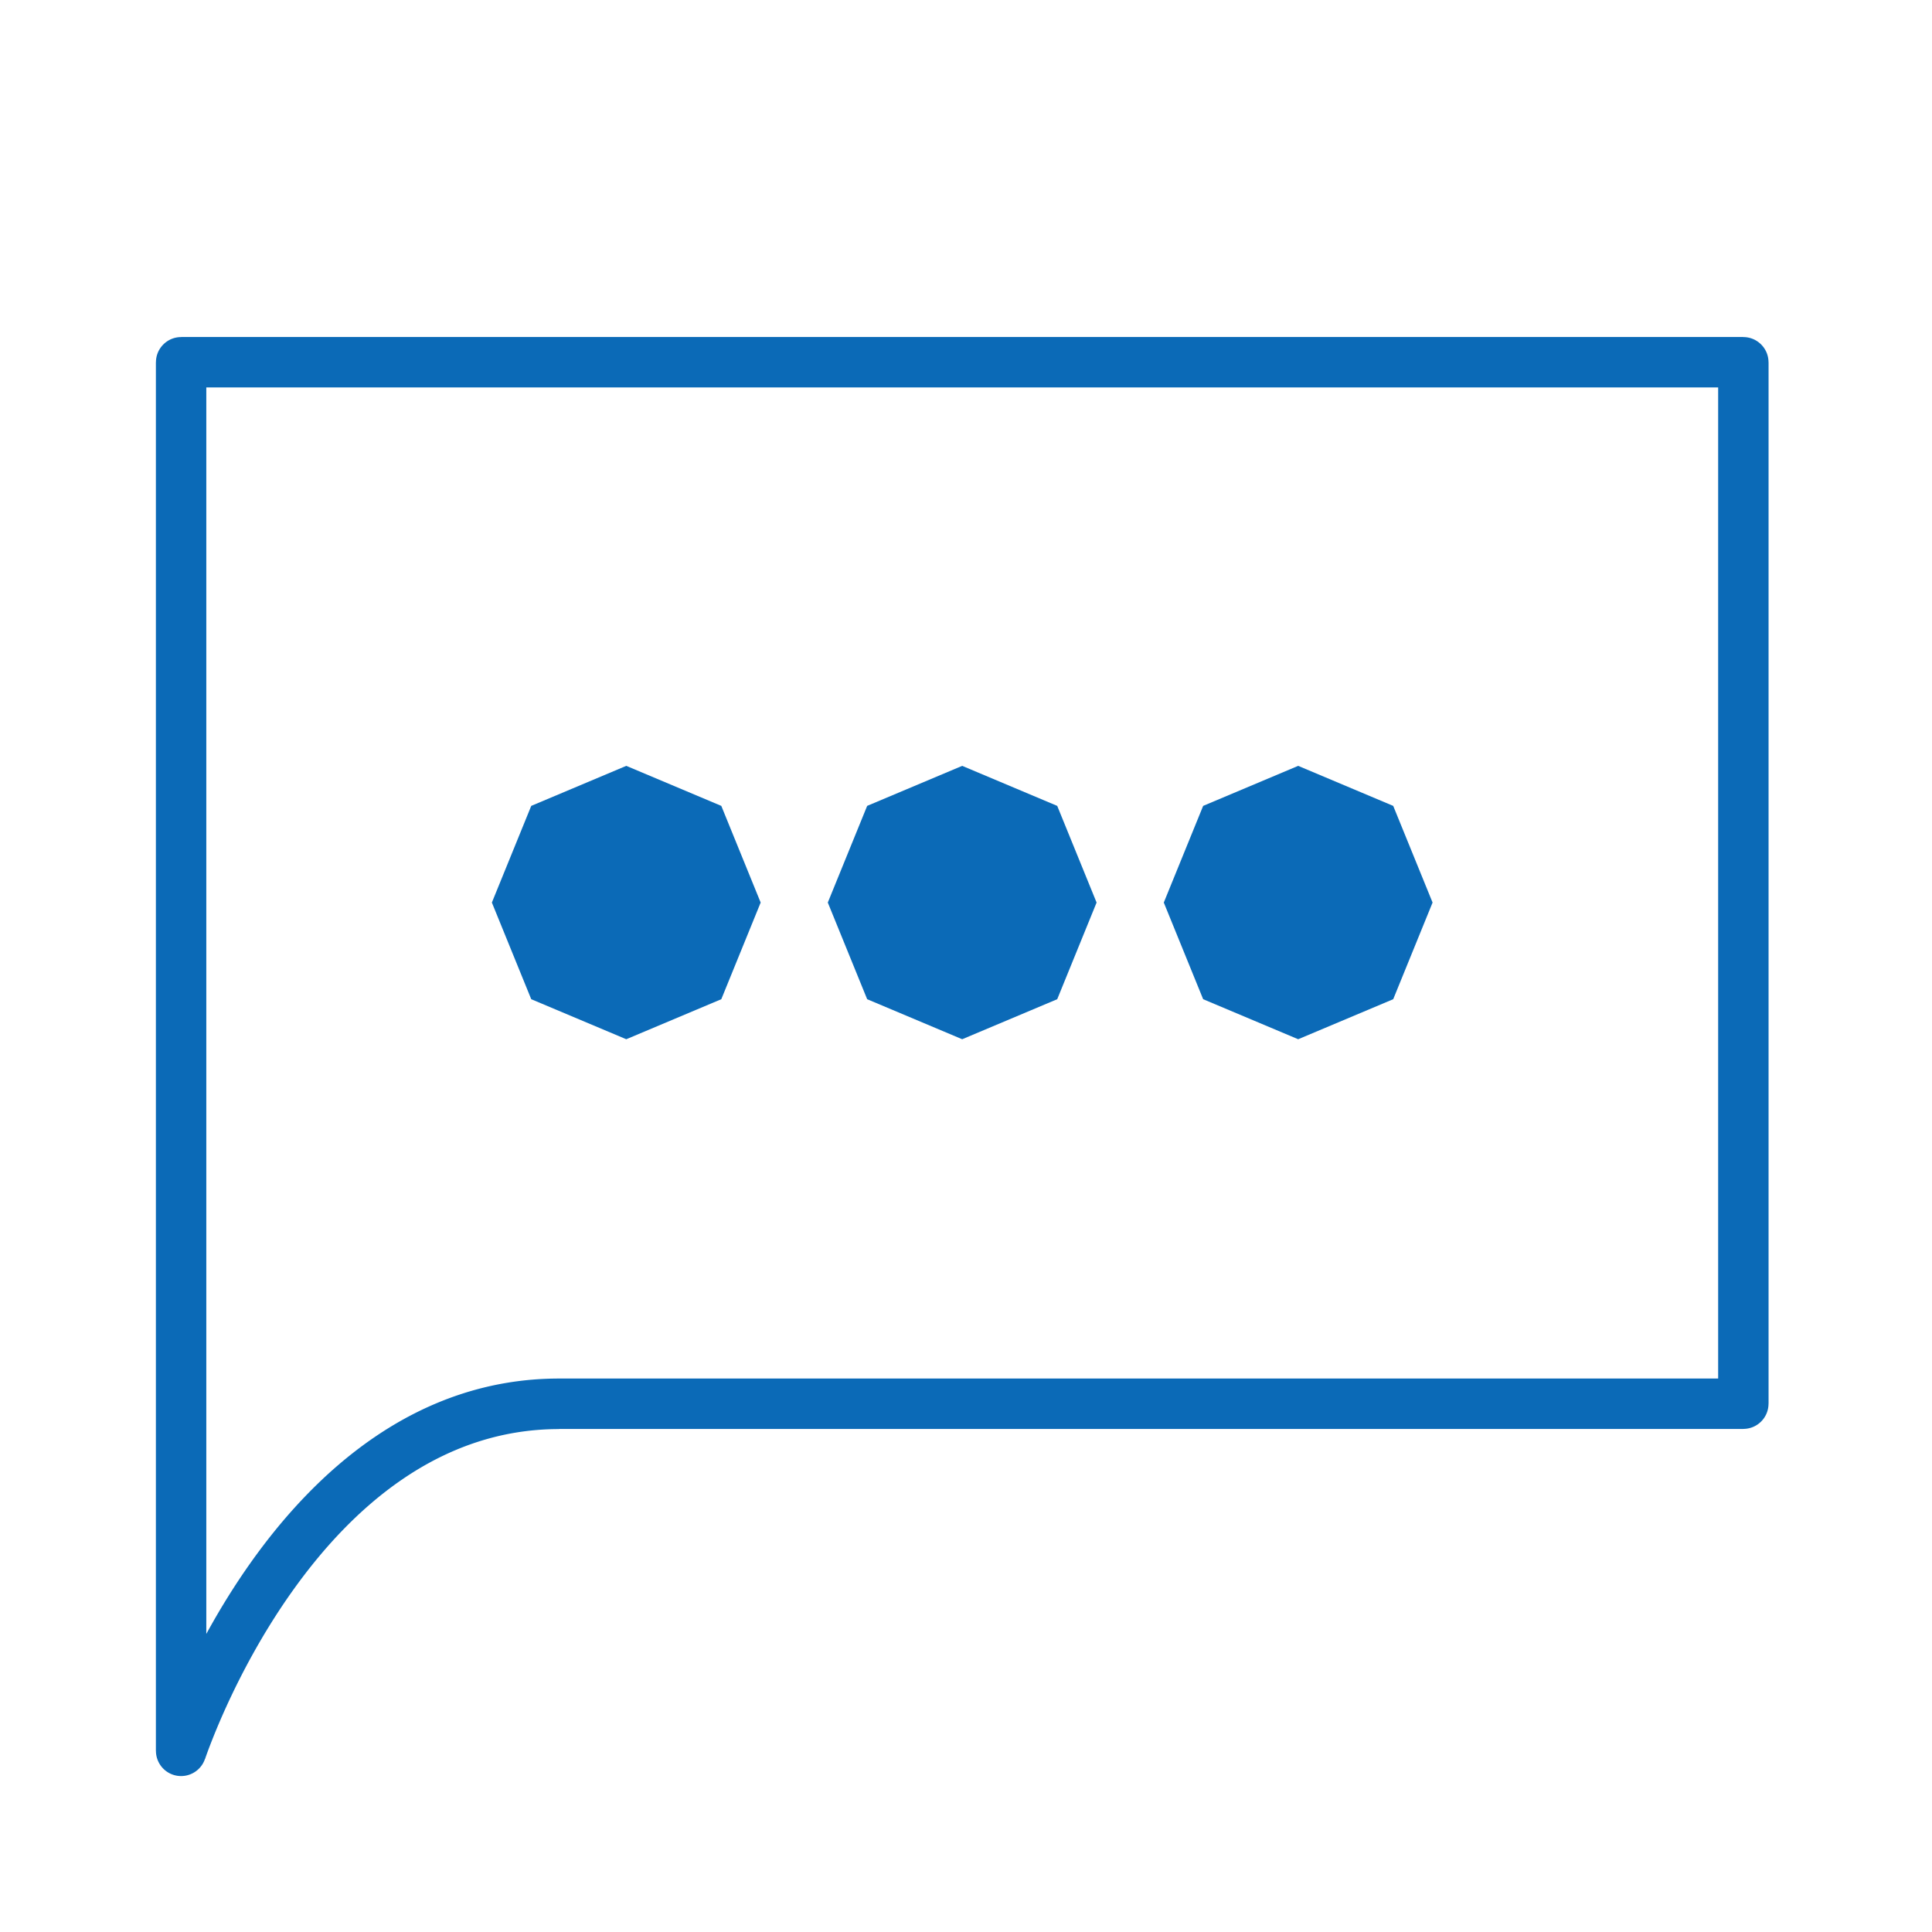 <svg width="32" height="32" viewBox="0 0 32 32" fill="none" xmlns="http://www.w3.org/2000/svg" class="svg__icon-message">
  <path
    d="M28.875 23.25v.417c.231 0 .417-.187.417-.417h-.417ZM3 29h-.417c0 .205.149.38.351.412.202.032.398-.087.462-.282L3 29ZM3 6v-.417c-.23 0-.417.187-.417.417H3Zm25.875 0h.417c0-.23-.187-.417-.417-.417V6Zm0 17.25c0-.417 0-.417-0-.417H9.26v.835H28.875c0 0 0 0 0-.417Zm-19.615-.417c-2.387 0-4.061 1.572-5.109 3.051-.529.746-.914 1.49-1.167 2.045-.127.278-.221.511-.284.675-.031.082-.055.147-.071.193-.008.023-.014.04-.018.053-.002.006-.004.011-.005.015a.253.253 0 0 1-.001.004c-0.0.001-0.0.001-0.0.001-0.0 0-0.0 0-0.0 0-0.0 0-0.0 0.0.396.131s.396.131.396.131l-0.0 0s0-0.0 0-0a.042.042 0 0 1 .001-.002c.001-.002.002-.005.003-.01.003-.009.008-.024.015-.043.014-.039.035-.097.064-.172.058-.15.145-.367.264-.628.238-.523.598-1.217 1.088-1.908.989-1.396 2.445-2.699 4.428-2.699v-.835ZM3.417 29V6h-.835v23h.835ZM3 6.417h25.875v-.835H3v.835ZM28.458 6v17.25h.835V6h-.835Z"
    fill="#0B6AB7" class="svg__fill--primary-blue-03" />
  <path
    d="m21.502 12.685 1.574.663.652 1.601-.652 1.601-1.574.663-1.574-.663-.652-1.601.652-1.601 1.574-.663Z"
    fill="#0B6AB7" class="svg__fill--primary-blue-03" />
  <path
    d="m15.937 12.685 1.574.663.652 1.601-.652 1.601-1.574.663-1.574-.663-.652-1.601.652-1.601 1.574-.663Z"
    fill="#0B6AB7" class="svg__fill--primary-blue-03" />
  <path
    d="m10.373 12.685 1.574.663.652 1.601-.652 1.601-1.574.663-1.574-.663-.652-1.601.652-1.601 1.574-.663Z"
    fill="#0B6AB7" class="svg__fill--primary-blue-03" />
</svg>